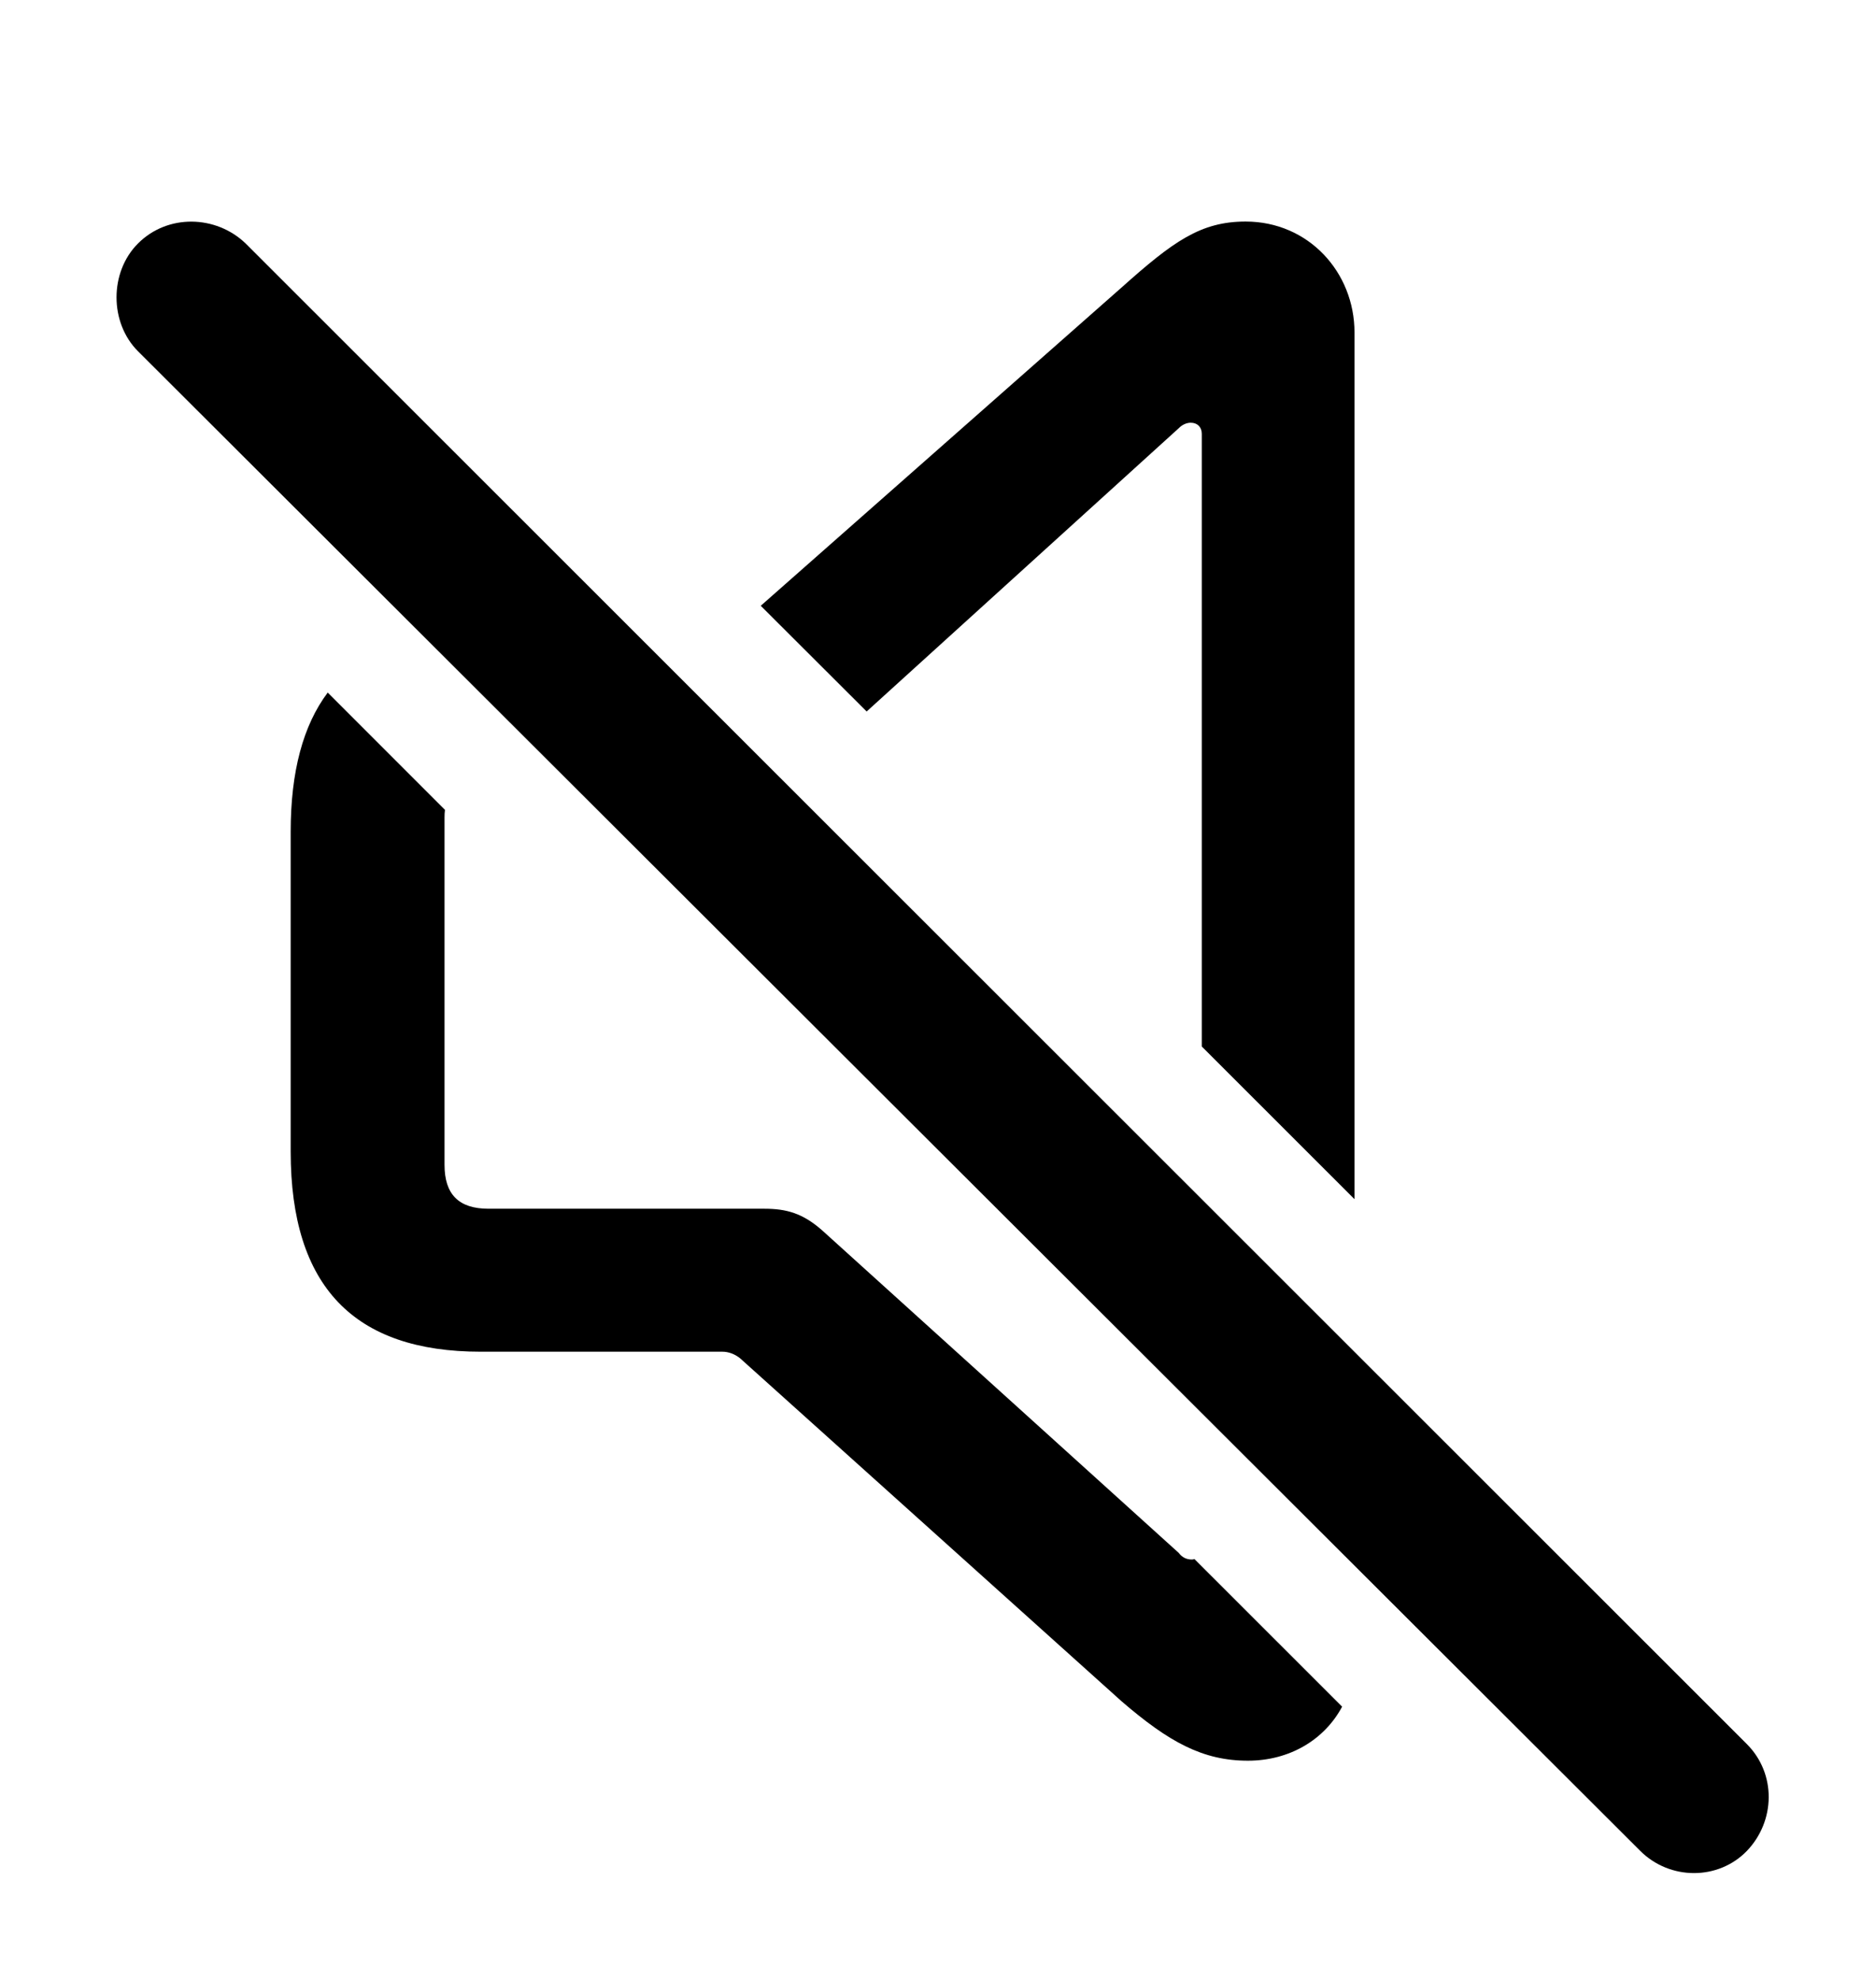 <svg version="1.1" xmlns="http://www.w3.org/2000/svg" xmlns:xlink="http://www.w3.org/1999/xlink" width="16.67" height="17.598" viewBox="0 0 16.67 17.598">
 <g>
  <rect height="17.598" opacity="0" width="16.67" x="0" y="0"/>
  <path d="M3.954 7.194C3.951 7.215 3.95 7.237 3.95 7.261L3.95 10.347C3.95 10.61 4.077 10.737 4.341 10.737L6.792 10.737C6.987 10.737 7.134 10.776 7.31 10.933L10.474 13.794C10.503 13.833 10.542 13.853 10.591 13.853C10.599 13.853 10.607 13.851 10.614 13.849L11.926 15.16C11.769 15.454 11.459 15.64 11.089 15.64C10.688 15.64 10.386 15.474 9.966 15.112L6.577 12.066C6.528 12.026 6.47 12.007 6.421 12.007L4.272 12.007C3.149 12.007 2.583 11.431 2.583 10.229L2.583 7.388C2.583 6.854 2.693 6.444 2.912 6.152ZM12.036 2.954L12.036 10.652L10.679 9.296L10.679 3.853C10.679 3.794 10.64 3.755 10.581 3.755C10.542 3.755 10.503 3.774 10.474 3.804L7.701 6.32L6.76 5.381L9.966 2.554C10.425 2.144 10.669 1.968 11.069 1.968C11.626 1.968 12.036 2.417 12.036 2.954Z" fill="currentColor"/>
  <path d="M14.575 16.441C14.839 16.704 15.269 16.704 15.523 16.441C15.776 16.177 15.786 15.757 15.523 15.493L2.183 2.163C1.919 1.909 1.489 1.899 1.226 2.163C0.972 2.417 0.972 2.866 1.226 3.12Z" fill="currentColor"/>
 </g>
</svg>
